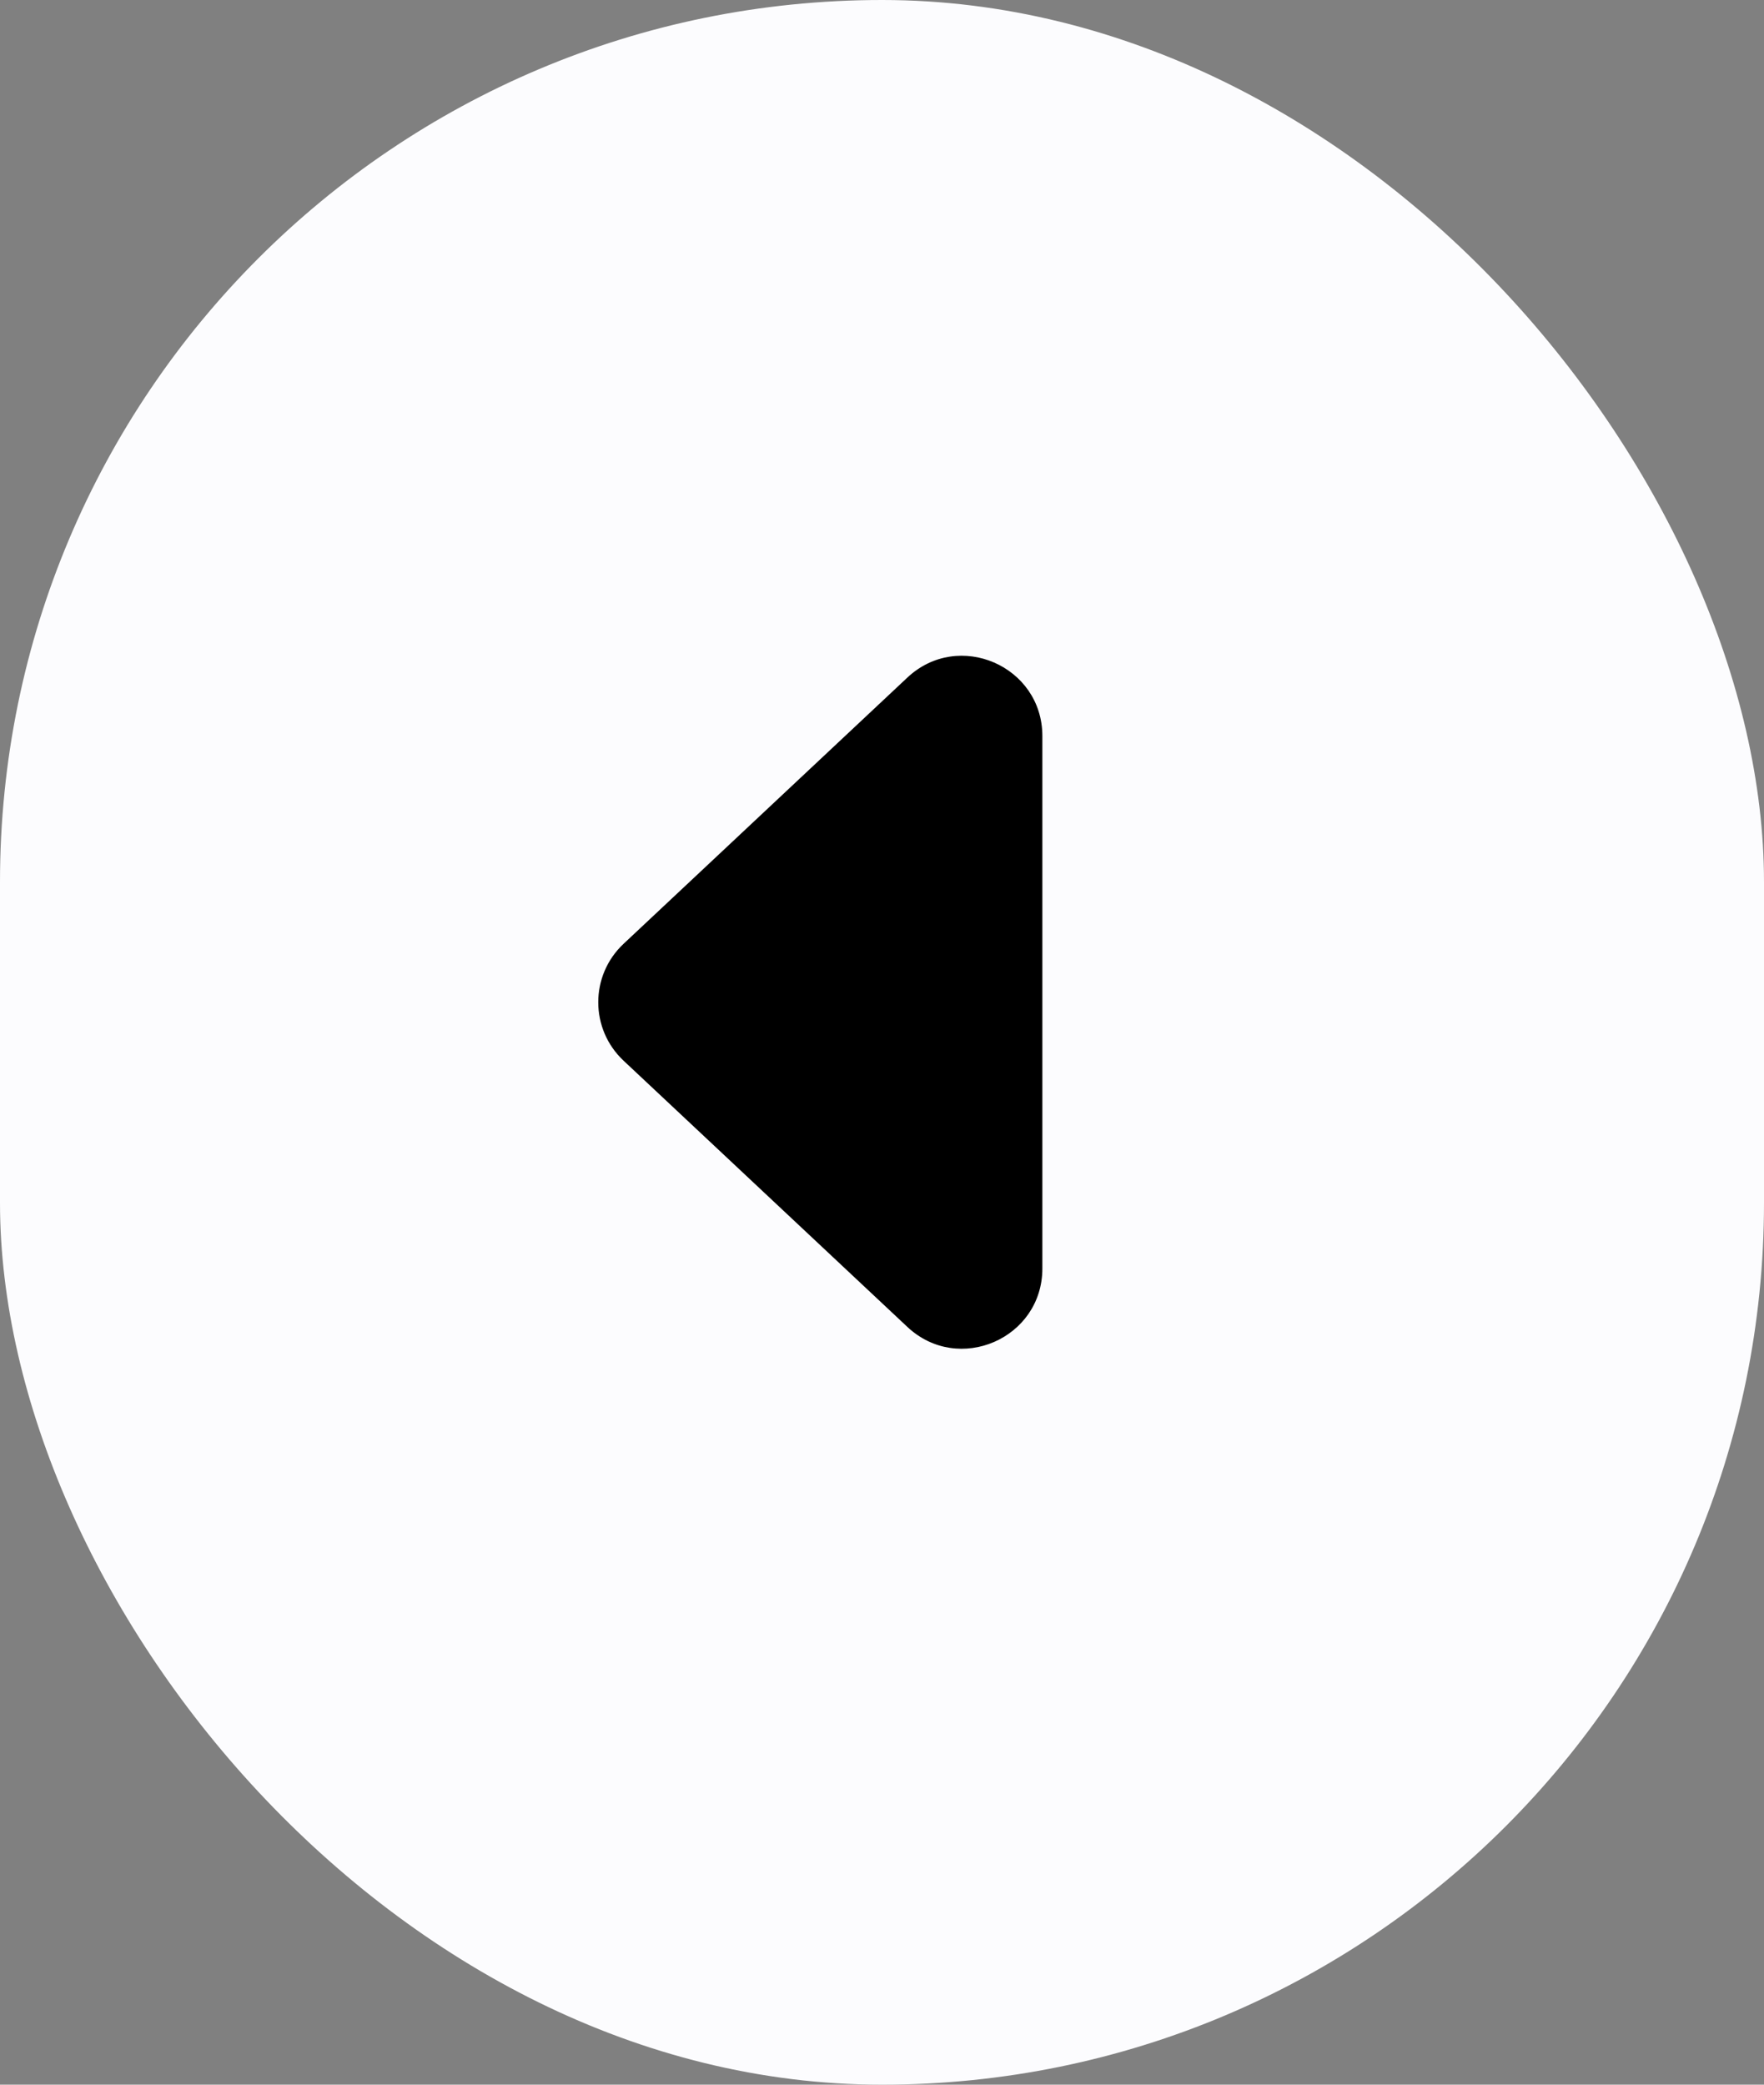 <svg width="22" height="26" viewBox="0 0 22 26" fill="none" xmlns="http://www.w3.org/2000/svg">
<rect x="0" y="0" width="22" height="26" fill="#808080" stroke="none"/>
<rect width="22" height="26" rx="11" fill="#FCFCFE"/>
<path d="M7.777 13.229C7.356 12.834 7.356 12.166 7.777 11.771L11.316 8.451C11.954 7.852 13 8.305 13 9.18L13 15.82C13 16.695 11.954 17.148 11.316 16.549L7.777 13.229Z" fill="black"/>
</svg>
